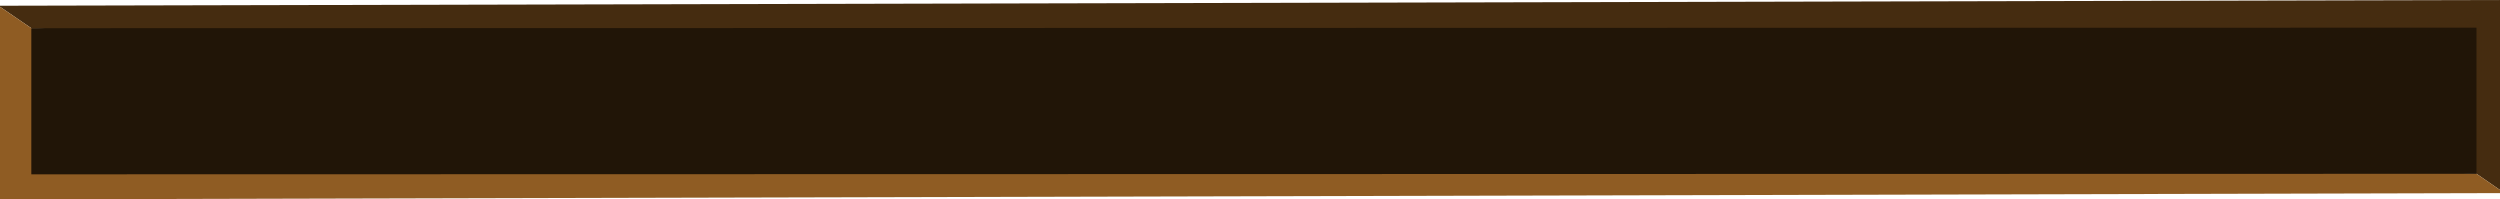 <?xml version="1.0" encoding="UTF-8" standalone="no"?>
<svg xmlns:xlink="http://www.w3.org/1999/xlink" height="19.1px" width="239.5px" xmlns="http://www.w3.org/2000/svg">
  <g transform="matrix(1.0, 0.0, 0.0, 1.0, 2.25, 0.3)">
    <path d="M-2.25 0.35 L-2.25 0.25 237.25 -0.3 237.25 17.9 235.0 16.35 0.75 2.4 -2.25 0.35" fill="#452c10" fill-rule="evenodd" stroke="none"/>
    <path d="M237.25 17.9 L237.25 18.2 -2.25 18.8 -2.25 0.35 0.75 2.4 235.0 16.35 237.25 17.9" fill="#8f5c23" fill-rule="evenodd" stroke="none"/>
    <path d="M235.0 16.35 L0.75 16.4 0.75 2.4 235.0 2.35 235.0 16.35" fill="#211507" fill-rule="evenodd" stroke="none"/>
  </g>
</svg>
